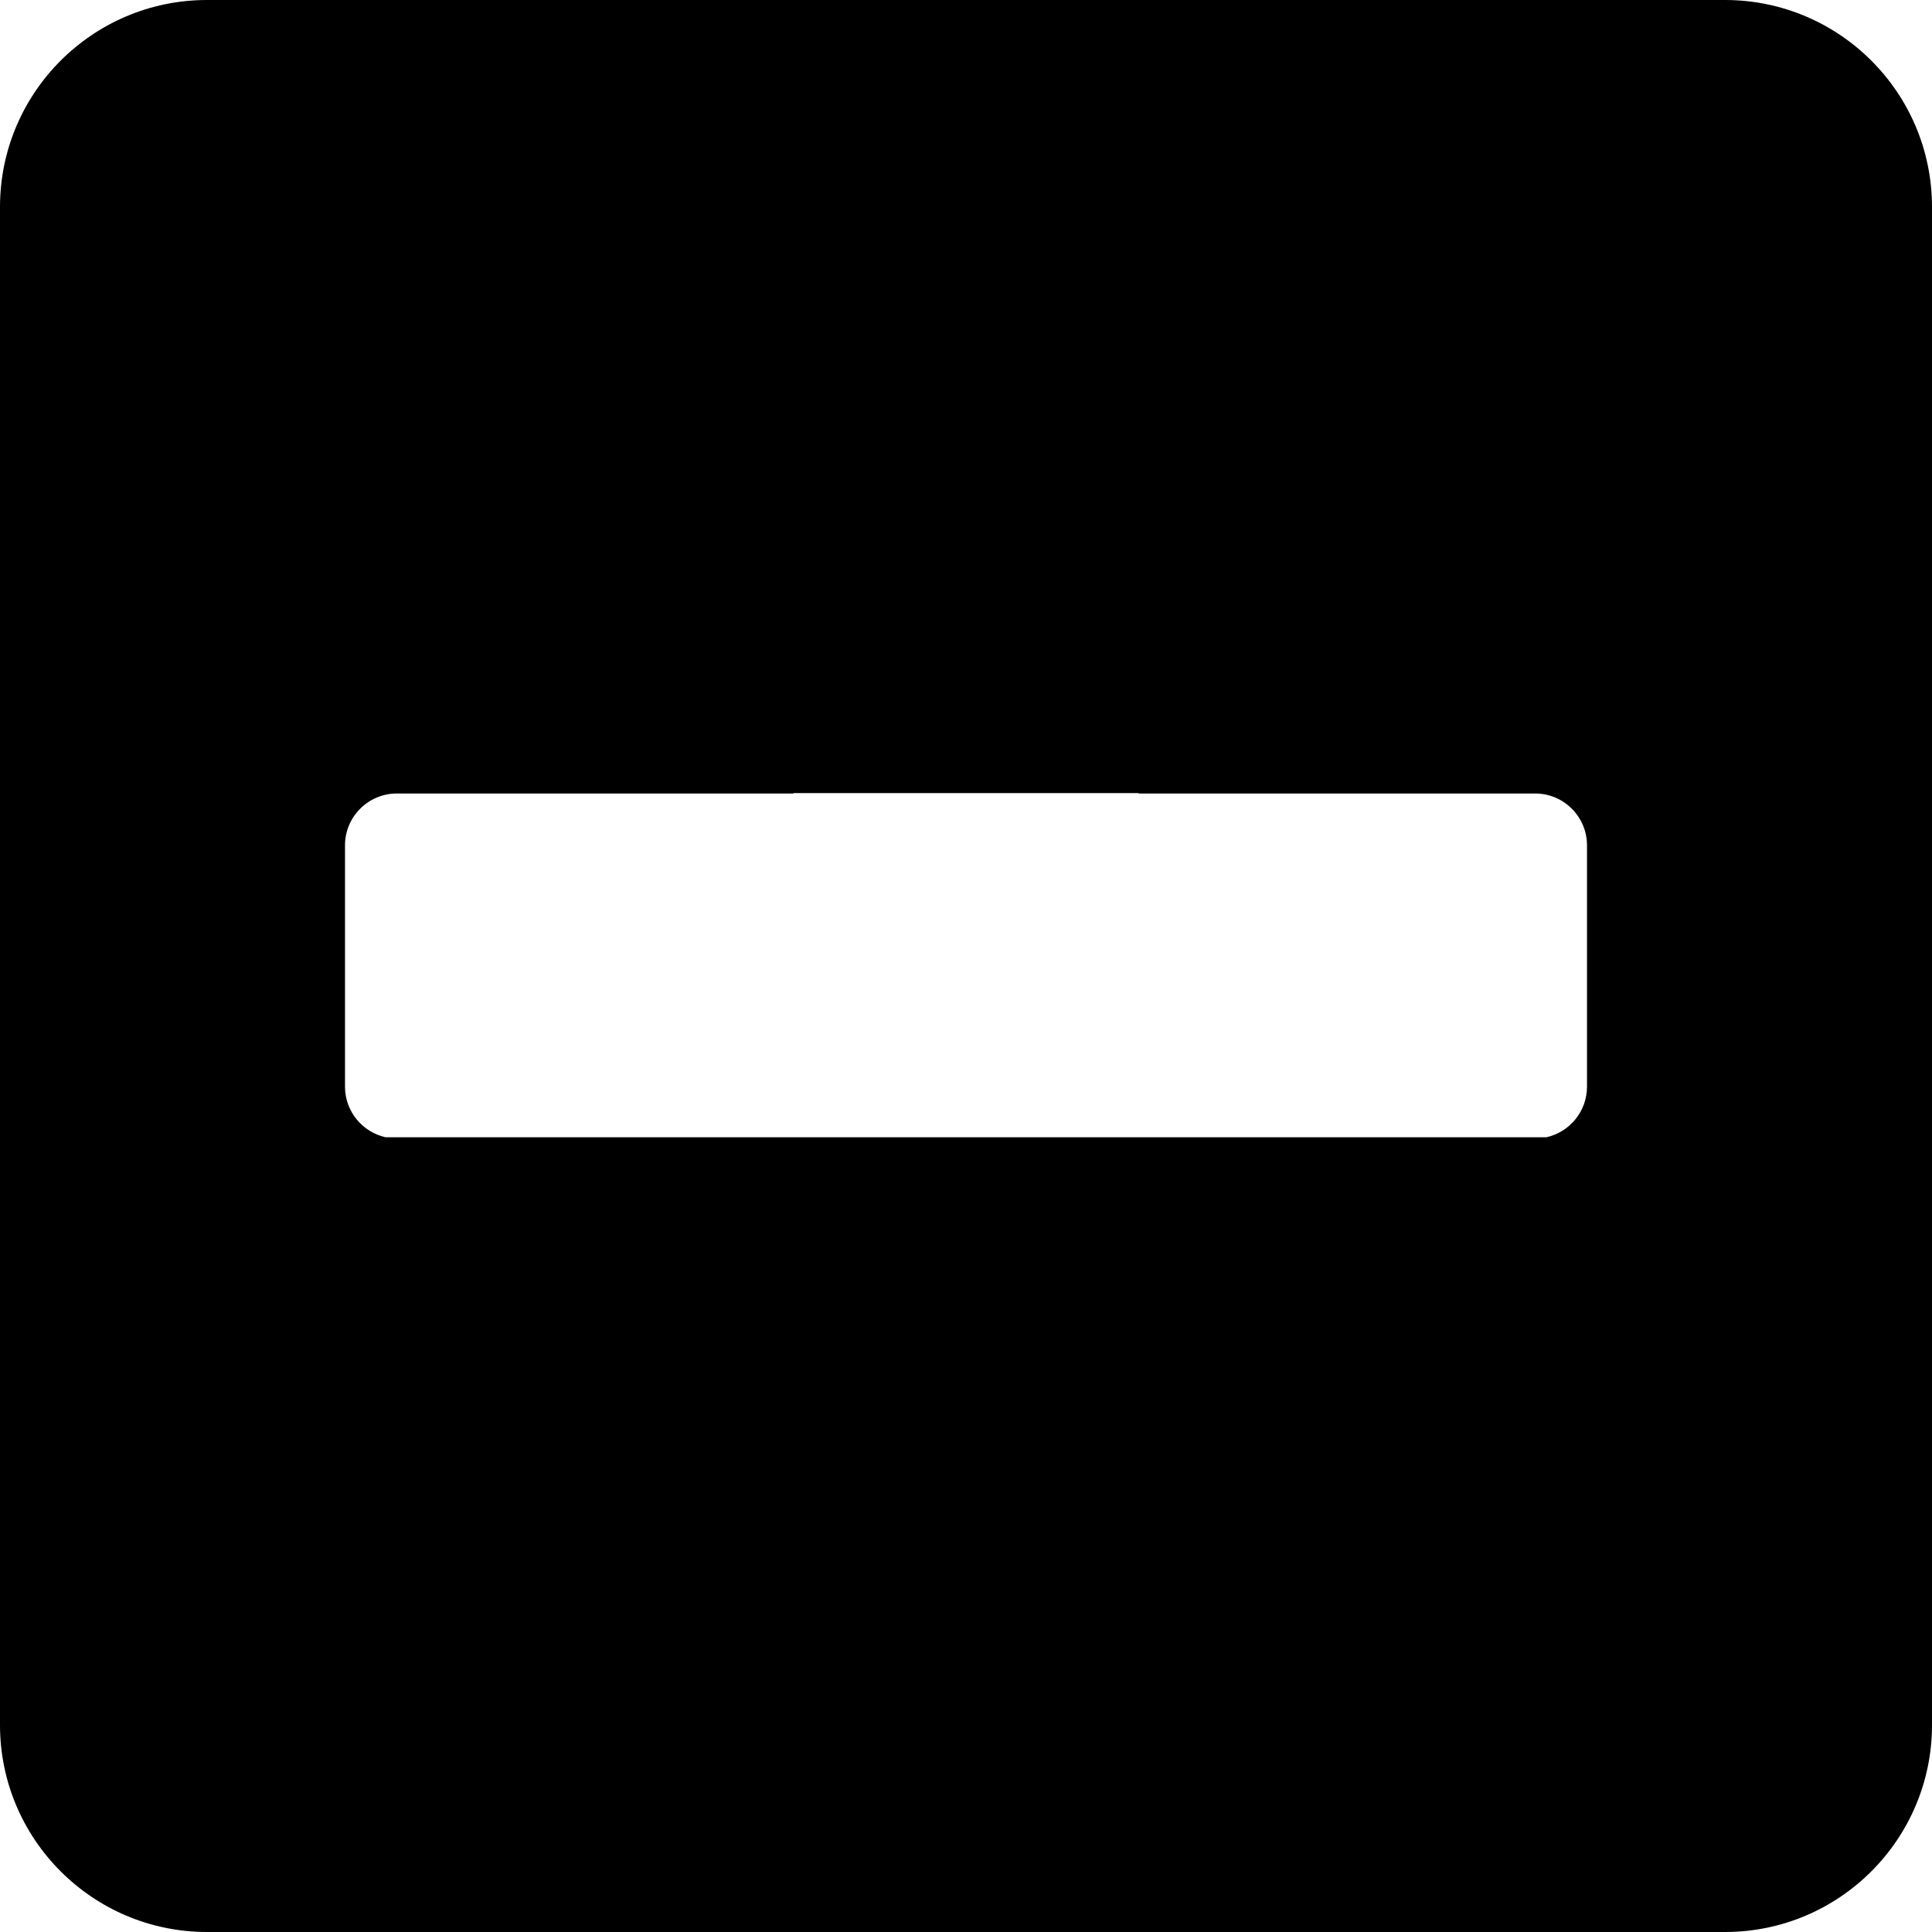 <?xml version="1.0" encoding="utf-8"?>
<!-- Generator: Adobe Illustrator 16.0.0, SVG Export Plug-In . SVG Version: 6.00 Build 0)  -->
<!DOCTYPE svg PUBLIC "-//W3C//DTD SVG 1.1//EN" "http://www.w3.org/Graphics/SVG/1.1/DTD/svg11.dtd">
<svg version="1.1" id="Layer_1" focusable="false" xmlns="http://www.w3.org/2000/svg" xmlns:xlink="http://www.w3.org/1999/xlink"
	 x="0px" y="0px" width="863.625px" height="863.625px" viewBox="0 0 863.625 863.625" enable-background="new 0 0 863.625 863.625"
	 xml:space="preserve">
<path d="M771.094,0H92.531C41.446,0,0,41.447,0,92.531v678.563c0,51.084,41.446,92.531,92.531,92.531h678.563
	c51.085,0,92.531-41.447,92.531-92.531V92.531C863.625,41.447,822.179,0,771.094,0z M686.273,354.703
	c12.723,0,23.133,10.409,23.133,23.133v107.953c0,11.014-7.803,20.288-18.152,22.583H172.371
	c-10.349-2.295-18.152-11.569-18.152-22.583V377.836c0-12.724,10.41-23.133,23.133-23.133h177.352v-0.178h154.219v0.178H686.273z"/>
</svg>
